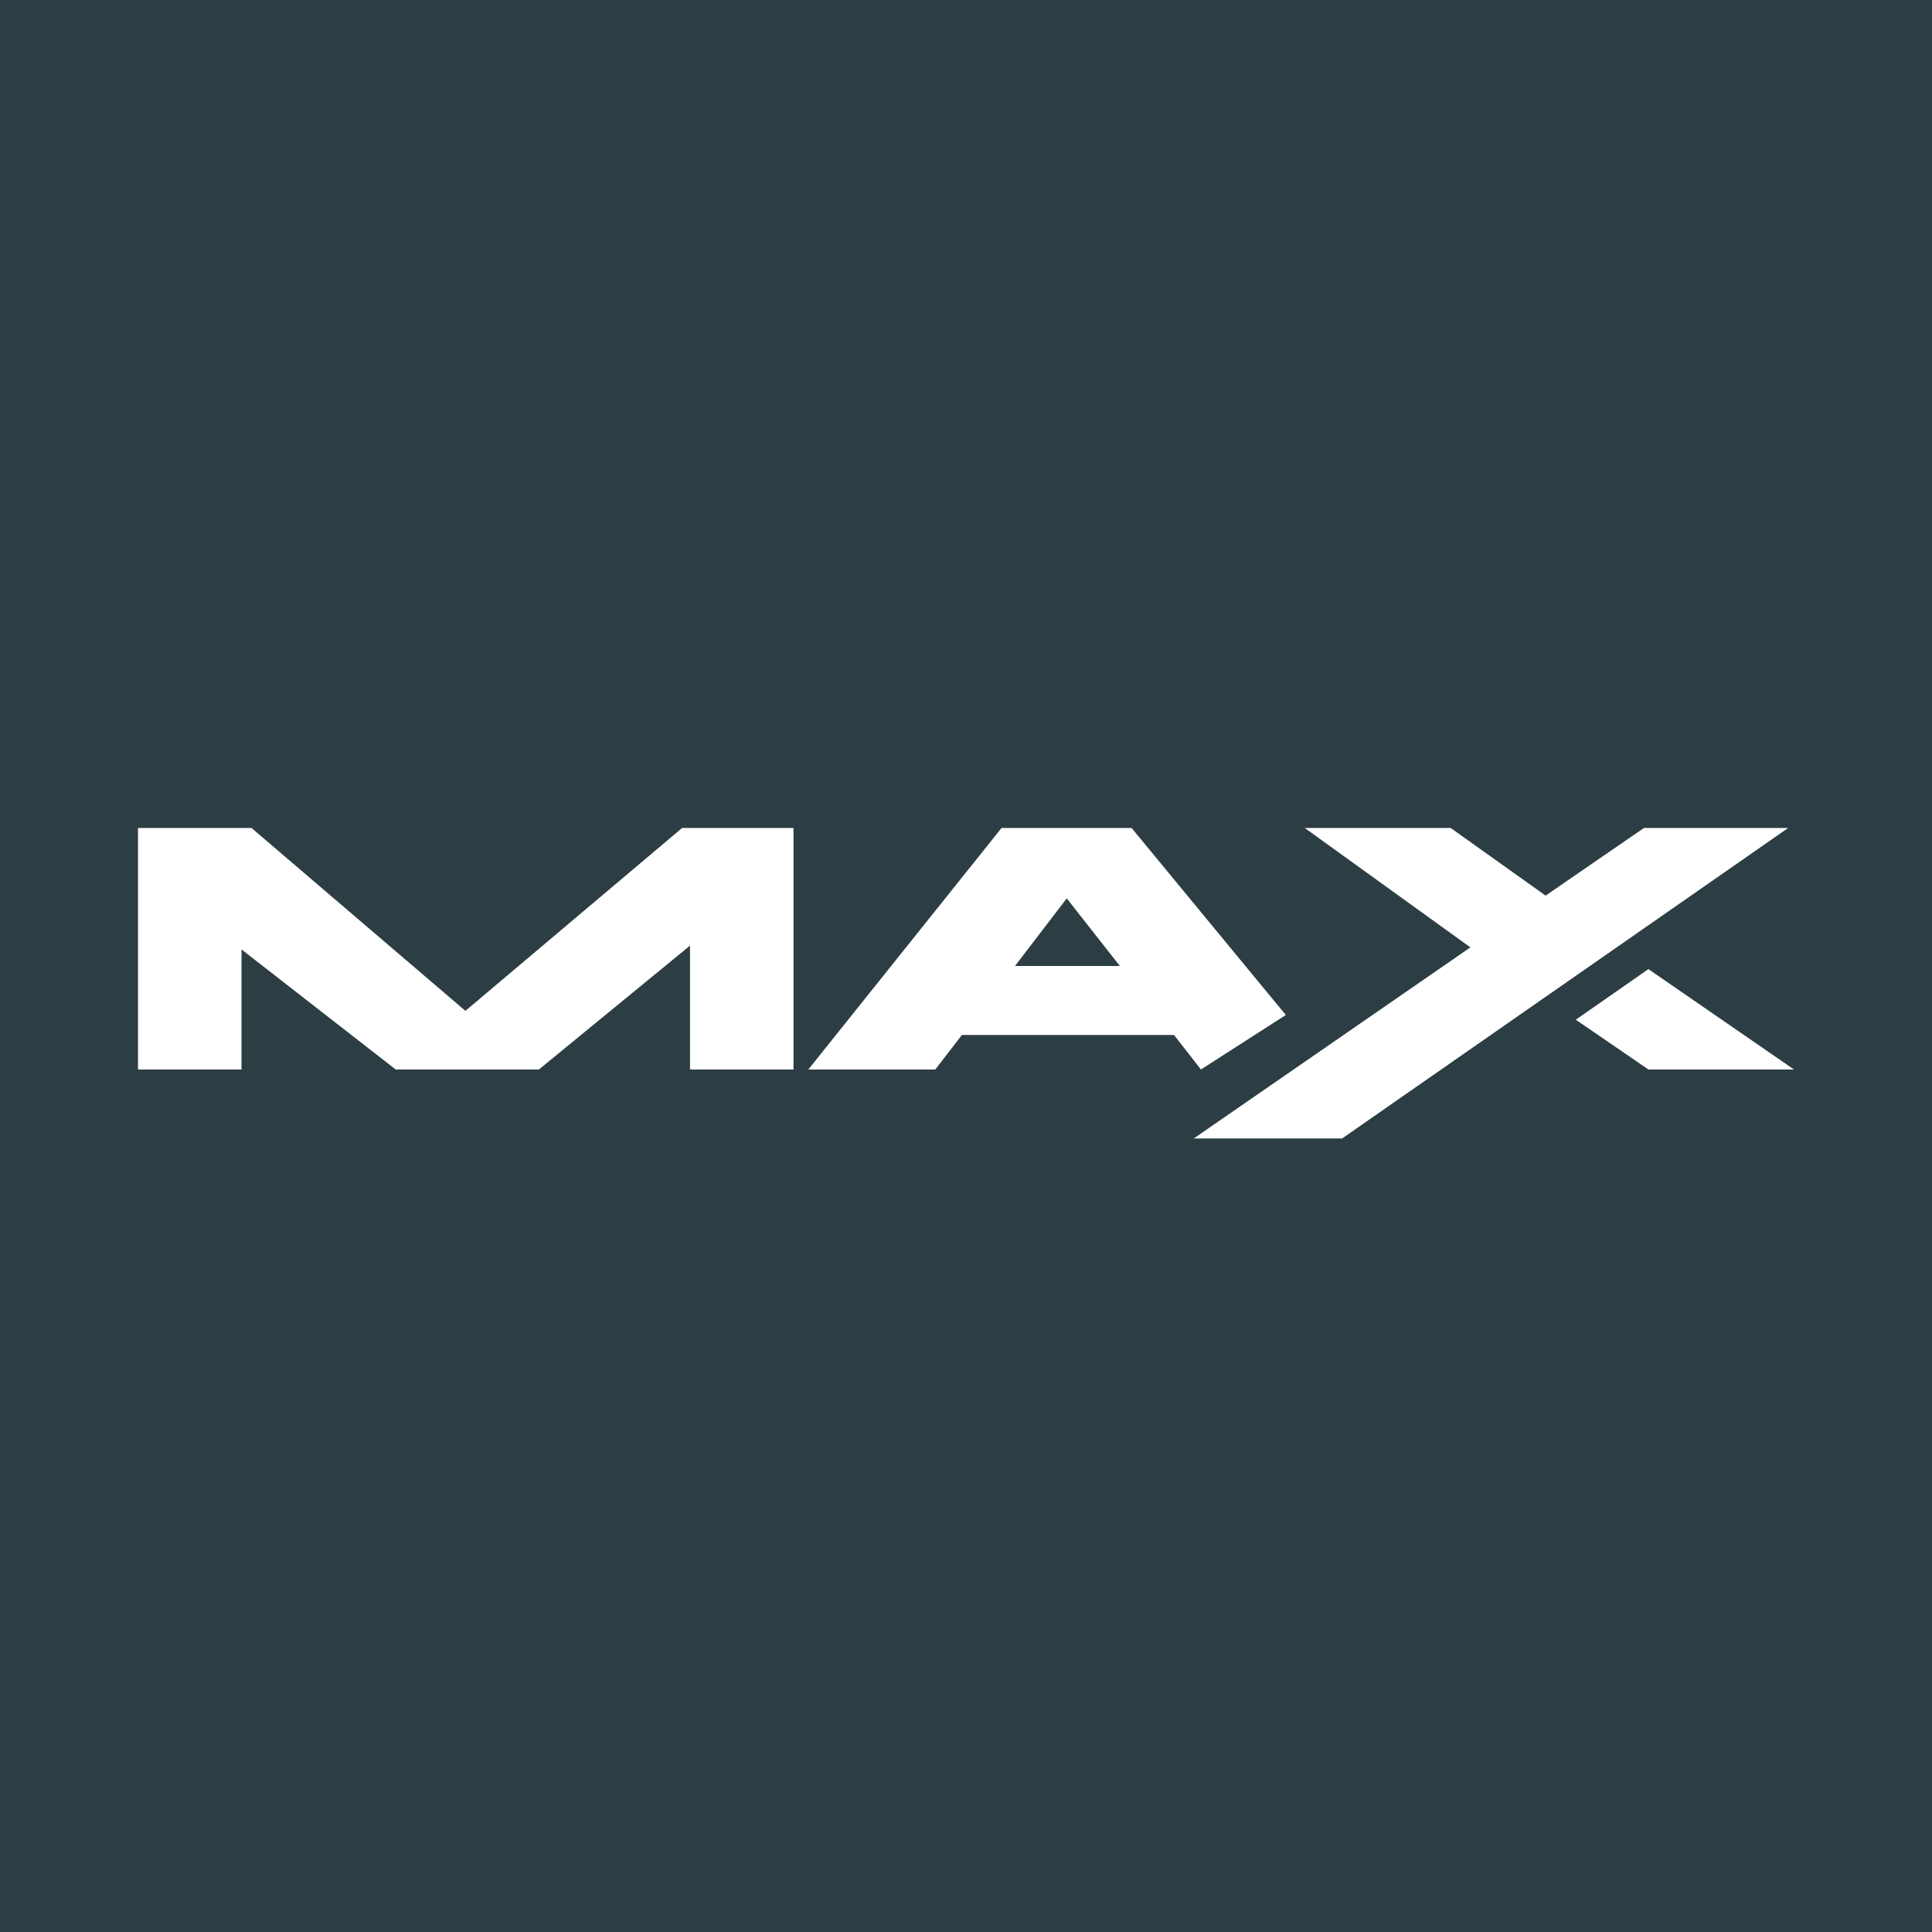 <!-- by TradeStack --><svg width="56" height="56" viewBox="0 0 56 56" xmlns="http://www.w3.org/2000/svg"><path fill="#2C3E43" d="M0 0h56v56H0z"/><path fill-rule="evenodd" d="M4 24v7h3v-3.48L11.47 31h4.15L20 27.41V31h3v-7h-3.23l-6.28 5.3-6.2-5.3H4Zm19.44 7h3.67l.77-1h6.15l.78 1 2.46-1.58L32.8 24h-3.77l-5.6 7Zm9.02-3-1.54-1.96-1.5 1.96h3.04Zm5.36-4 4.8 3.46L34.6 33h4.3l12.93-9h-4.18l-2.85 1.96L42.05 24h-4.23Zm7.85 5.56 2.11-1.47L52 31h-4.22l-2.1-1.44Z" fill="#fff"/></svg>